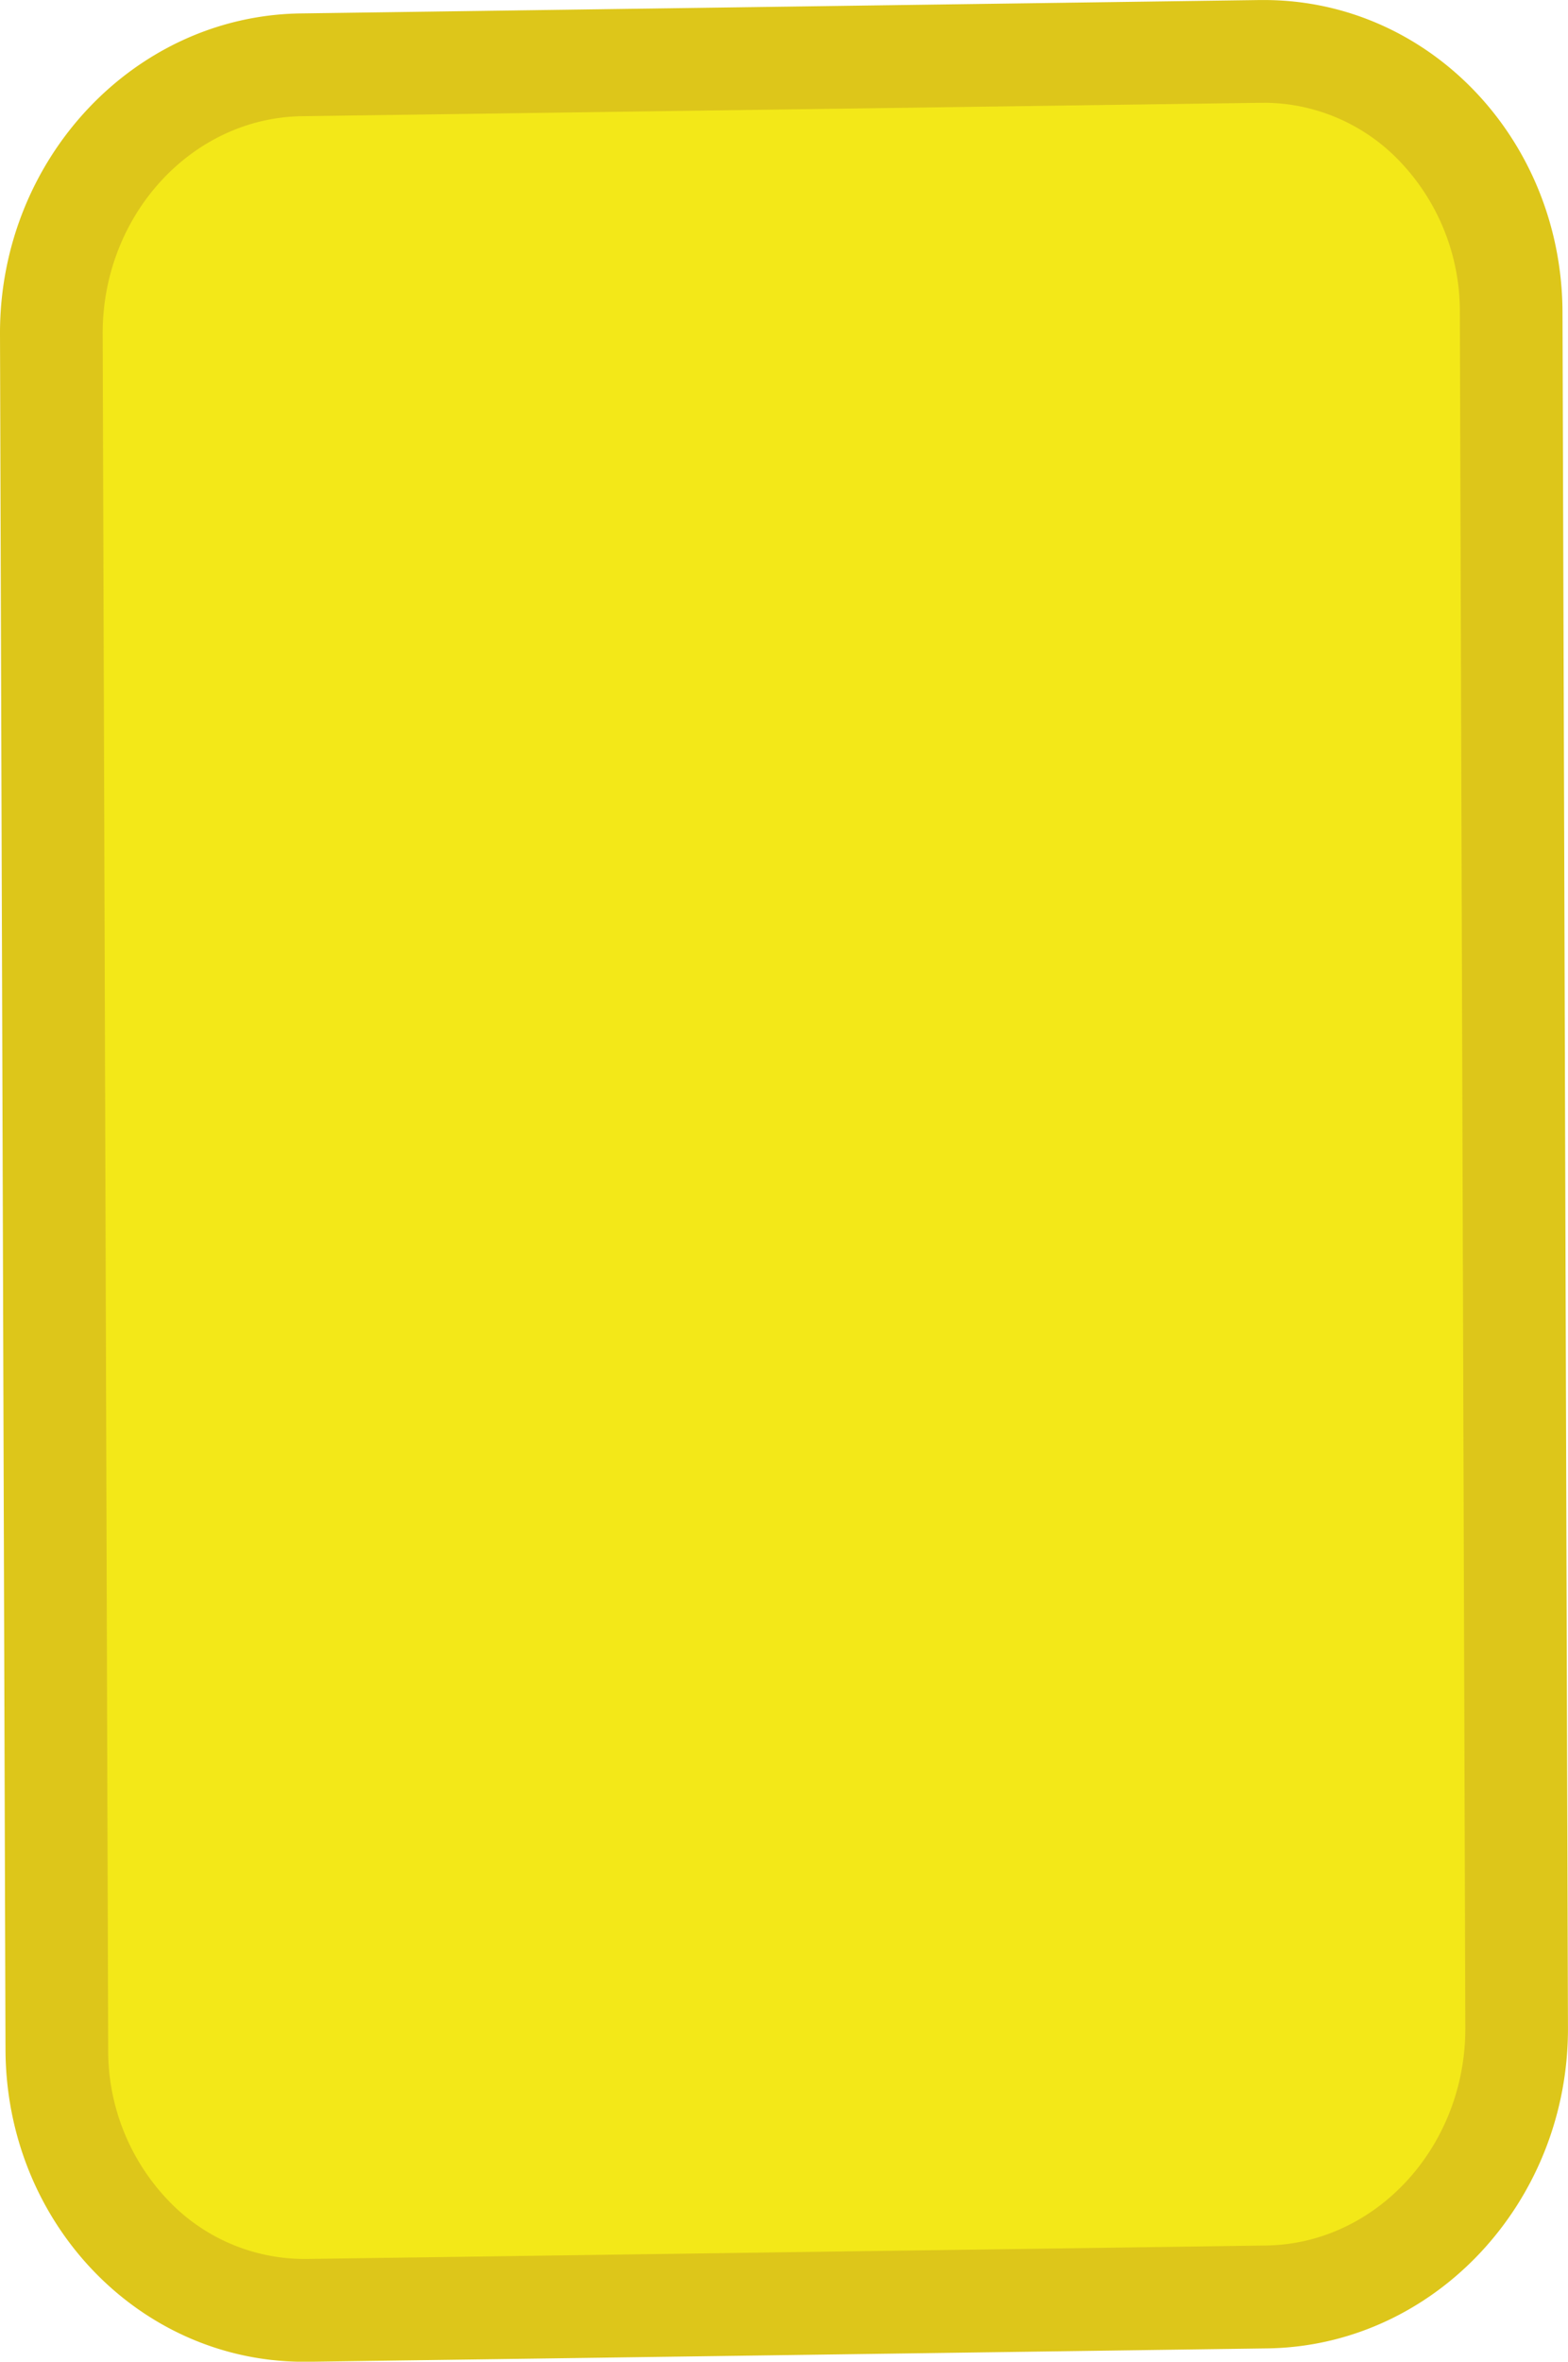 <svg xmlns="http://www.w3.org/2000/svg" viewBox="0 0 499.01 751.02"><defs><style>.cls-1{isolation:isolate;}.cls-2{fill:#f3e818;}.cls-3{fill:#ddc61a;}</style></defs><g id="Rectángulo_redondeado_2" data-name="Rectángulo redondeado 2" class="cls-1"><g id="Rectángulo_redondeado_2-2" data-name="Rectángulo redondeado 2"><path class="cls-2" d="M361.75,856.68a76.09,76.09,0,0,1-55.3-23.94,85.26,85.26,0,0,1-23.37-59.08L281.33,228.2c-.15-46.58,35.54-85,79.56-85.59l305.27-4.26h1.08a76.1,76.1,0,0,1,55.3,23.95c15,15.66,23.3,36.64,23.38,59.07l1.74,545.46c.15,46.58-35.54,85-79.56,85.59l-305.27,4.26Z" transform="translate(-264.99 -122)"/><path class="cls-3" d="M667.24,154.68a59.91,59.91,0,0,1,43.5,18.91,69,69,0,0,1,18.84,47.82l1.74,545.46c.12,37.67-28.34,68.71-63.45,69.2l-305.29,4.27h-.83a59.87,59.87,0,0,1-43.5-18.91,68.9,68.9,0,0,1-18.83-47.82l-1.75-545.46c-.12-37.67,28.34-68.71,63.45-69.2l305.29-4.26h.83m0-32.68h-1.3l-305.28,4.26c-53,.74-95.85,46.4-95.67,102l1.75,545.46c.17,55.13,42.59,99.31,95,99.31h1.31l305.27-4.26c53-.74,95.85-46.4,95.67-102l-1.74-545.46c-.18-55.12-42.6-99.31-95-99.31Z" transform="translate(-264.99 -122)"/></g></g></svg>